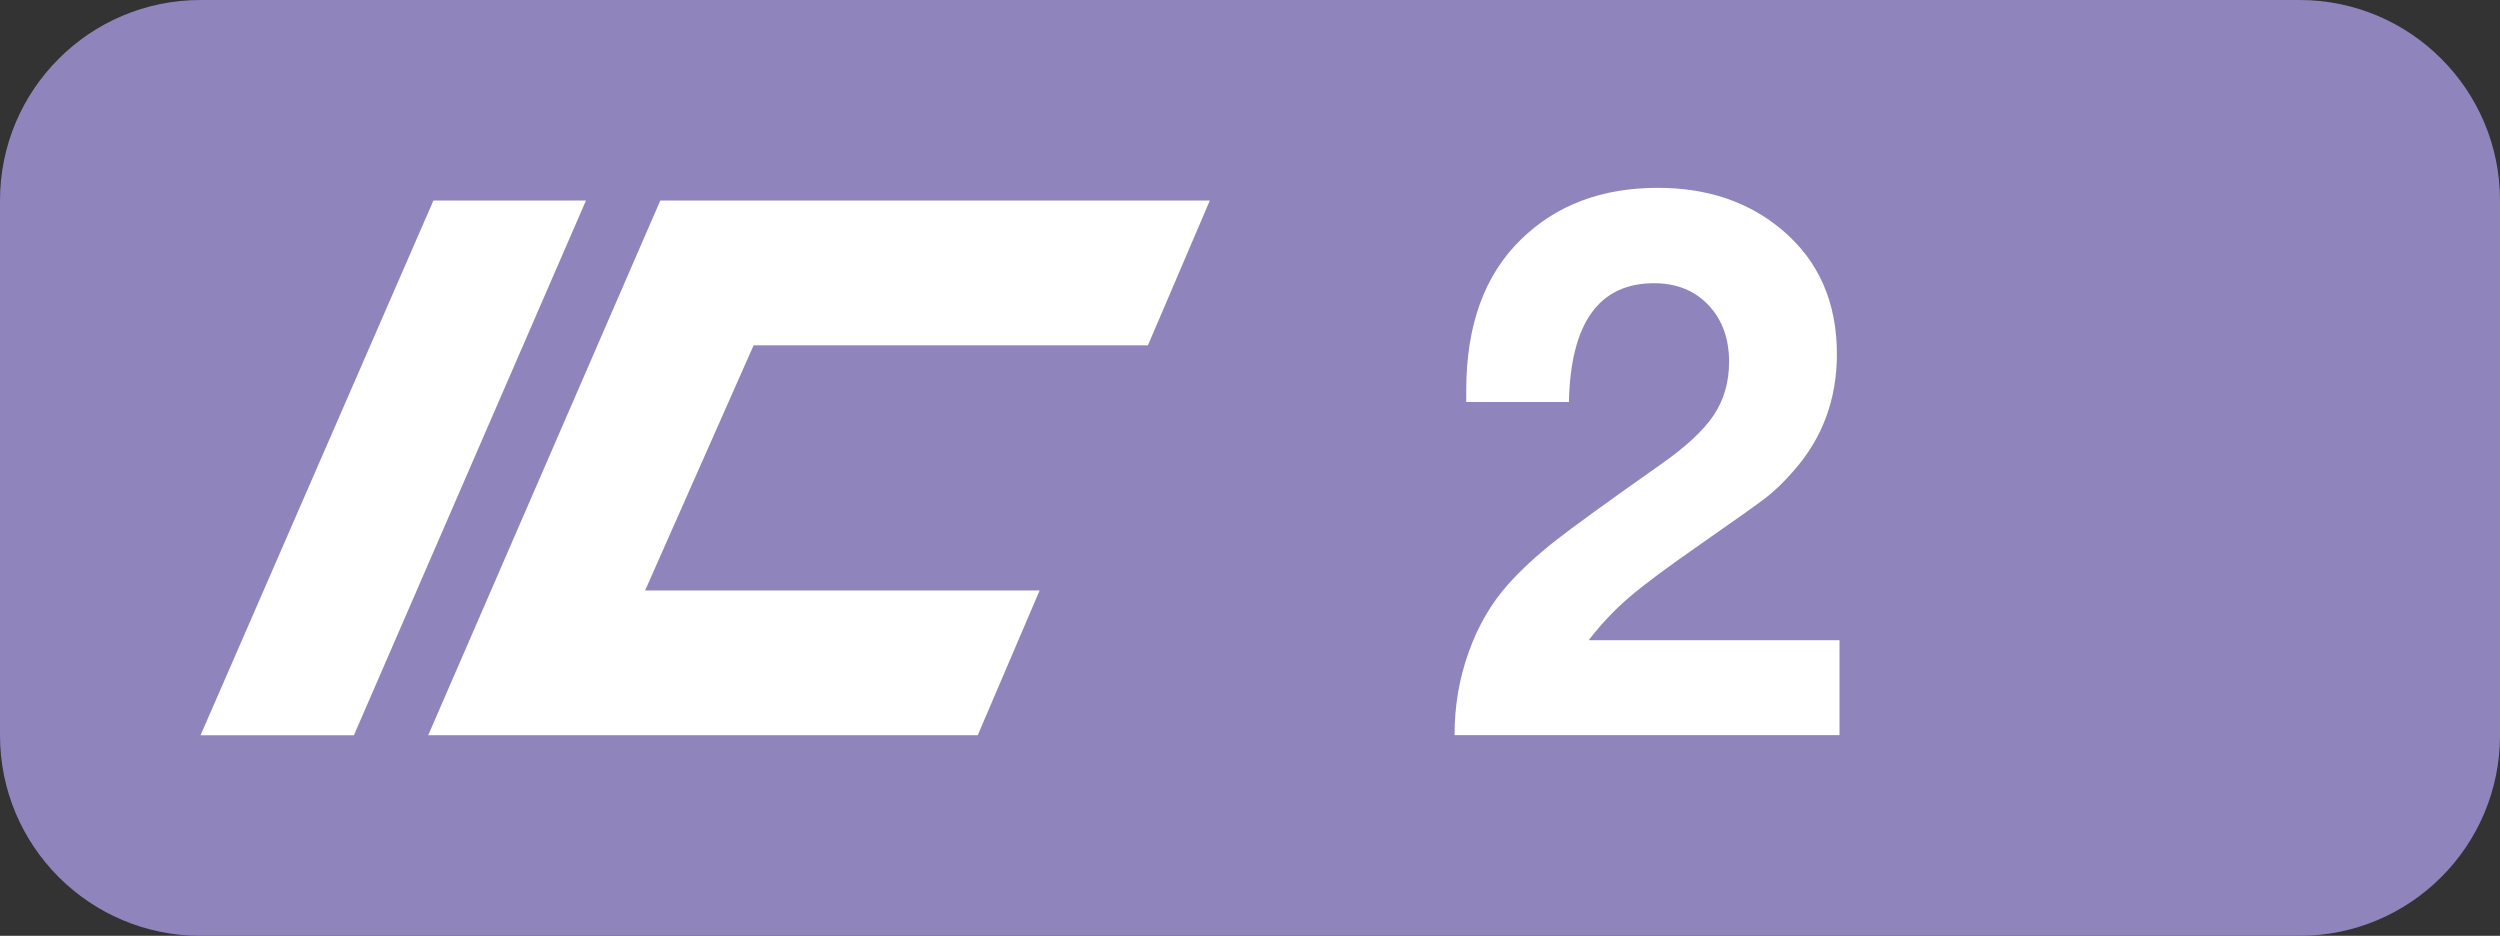 <svg version="1.1" id="Layer_1" xmlns="http://www.w3.org/2000/svg" xmlns:xlink="http://www.w3.org/1999/xlink" x="0px" y="0px" viewBox="0 0 37.4 14" enable-background="new 0 0 37.4 14" xml:space="preserve">
<rect x="0" y="0" width="37.4" height="14" fill="#333333" stroke="none"/>
<g>
	<path fill="#9084BD" d="M34.4,14H3c-1.657,0-3-1.343-3-3V3c0-1.657,1.343-3,3-3h31.4   c1.657,0,3,1.343,3,3v8C37.4,12.657,36.057,14,34.4,14z"/>
</g>
<g>
	<g>
		<g enable-background="new    ">
			<path fill="#FFFFFF" d="M27.519,9.576v1.422h-5.759c0-0.434,0.07-0.848,0.211-1.241     c0.14-0.394,0.338-0.733,0.593-1.018c0.197-0.219,0.428-0.432,0.692-0.64     c0.264-0.208,0.79-0.589,1.577-1.143c0.383-0.267,0.651-0.515,0.804-0.744     c0.153-0.229,0.23-0.496,0.23-0.799c0-0.35-0.104-0.633-0.31-0.85     s-0.477-0.326-0.812-0.326c-0.824,0-1.249,0.593-1.274,1.777H21.935     c0-0.076,0-0.135,0-0.175c0-0.97,0.271-1.721,0.815-2.253     c0.528-0.518,1.212-0.776,2.051-0.776c0.743,0,1.365,0.211,1.864,0.634     c0.543,0.46,0.815,1.078,0.815,1.854c0,0.678-0.218,1.262-0.651,1.75     C26.688,7.21,26.554,7.339,26.43,7.436s-0.45,0.329-0.979,0.697     c-0.503,0.35-0.863,0.617-1.08,0.804c-0.217,0.186-0.418,0.399-0.604,0.64H27.519z"/>
		</g>
	</g>
	<g id="layer1_19_">
		<path id="path3360_21_" fill="#FFFFFF" d="M6.484,3h2.282l-3.472,8H3L6.484,3z"/>
		<path id="path3364_19_" fill="#FFFFFF" d="M9.878,3h8.221l-0.926,2.166h-5.899L9.651,8.833h5.902    l-0.926,2.166H6.406L9.878,3z"/>
	</g>
</g>
</svg>